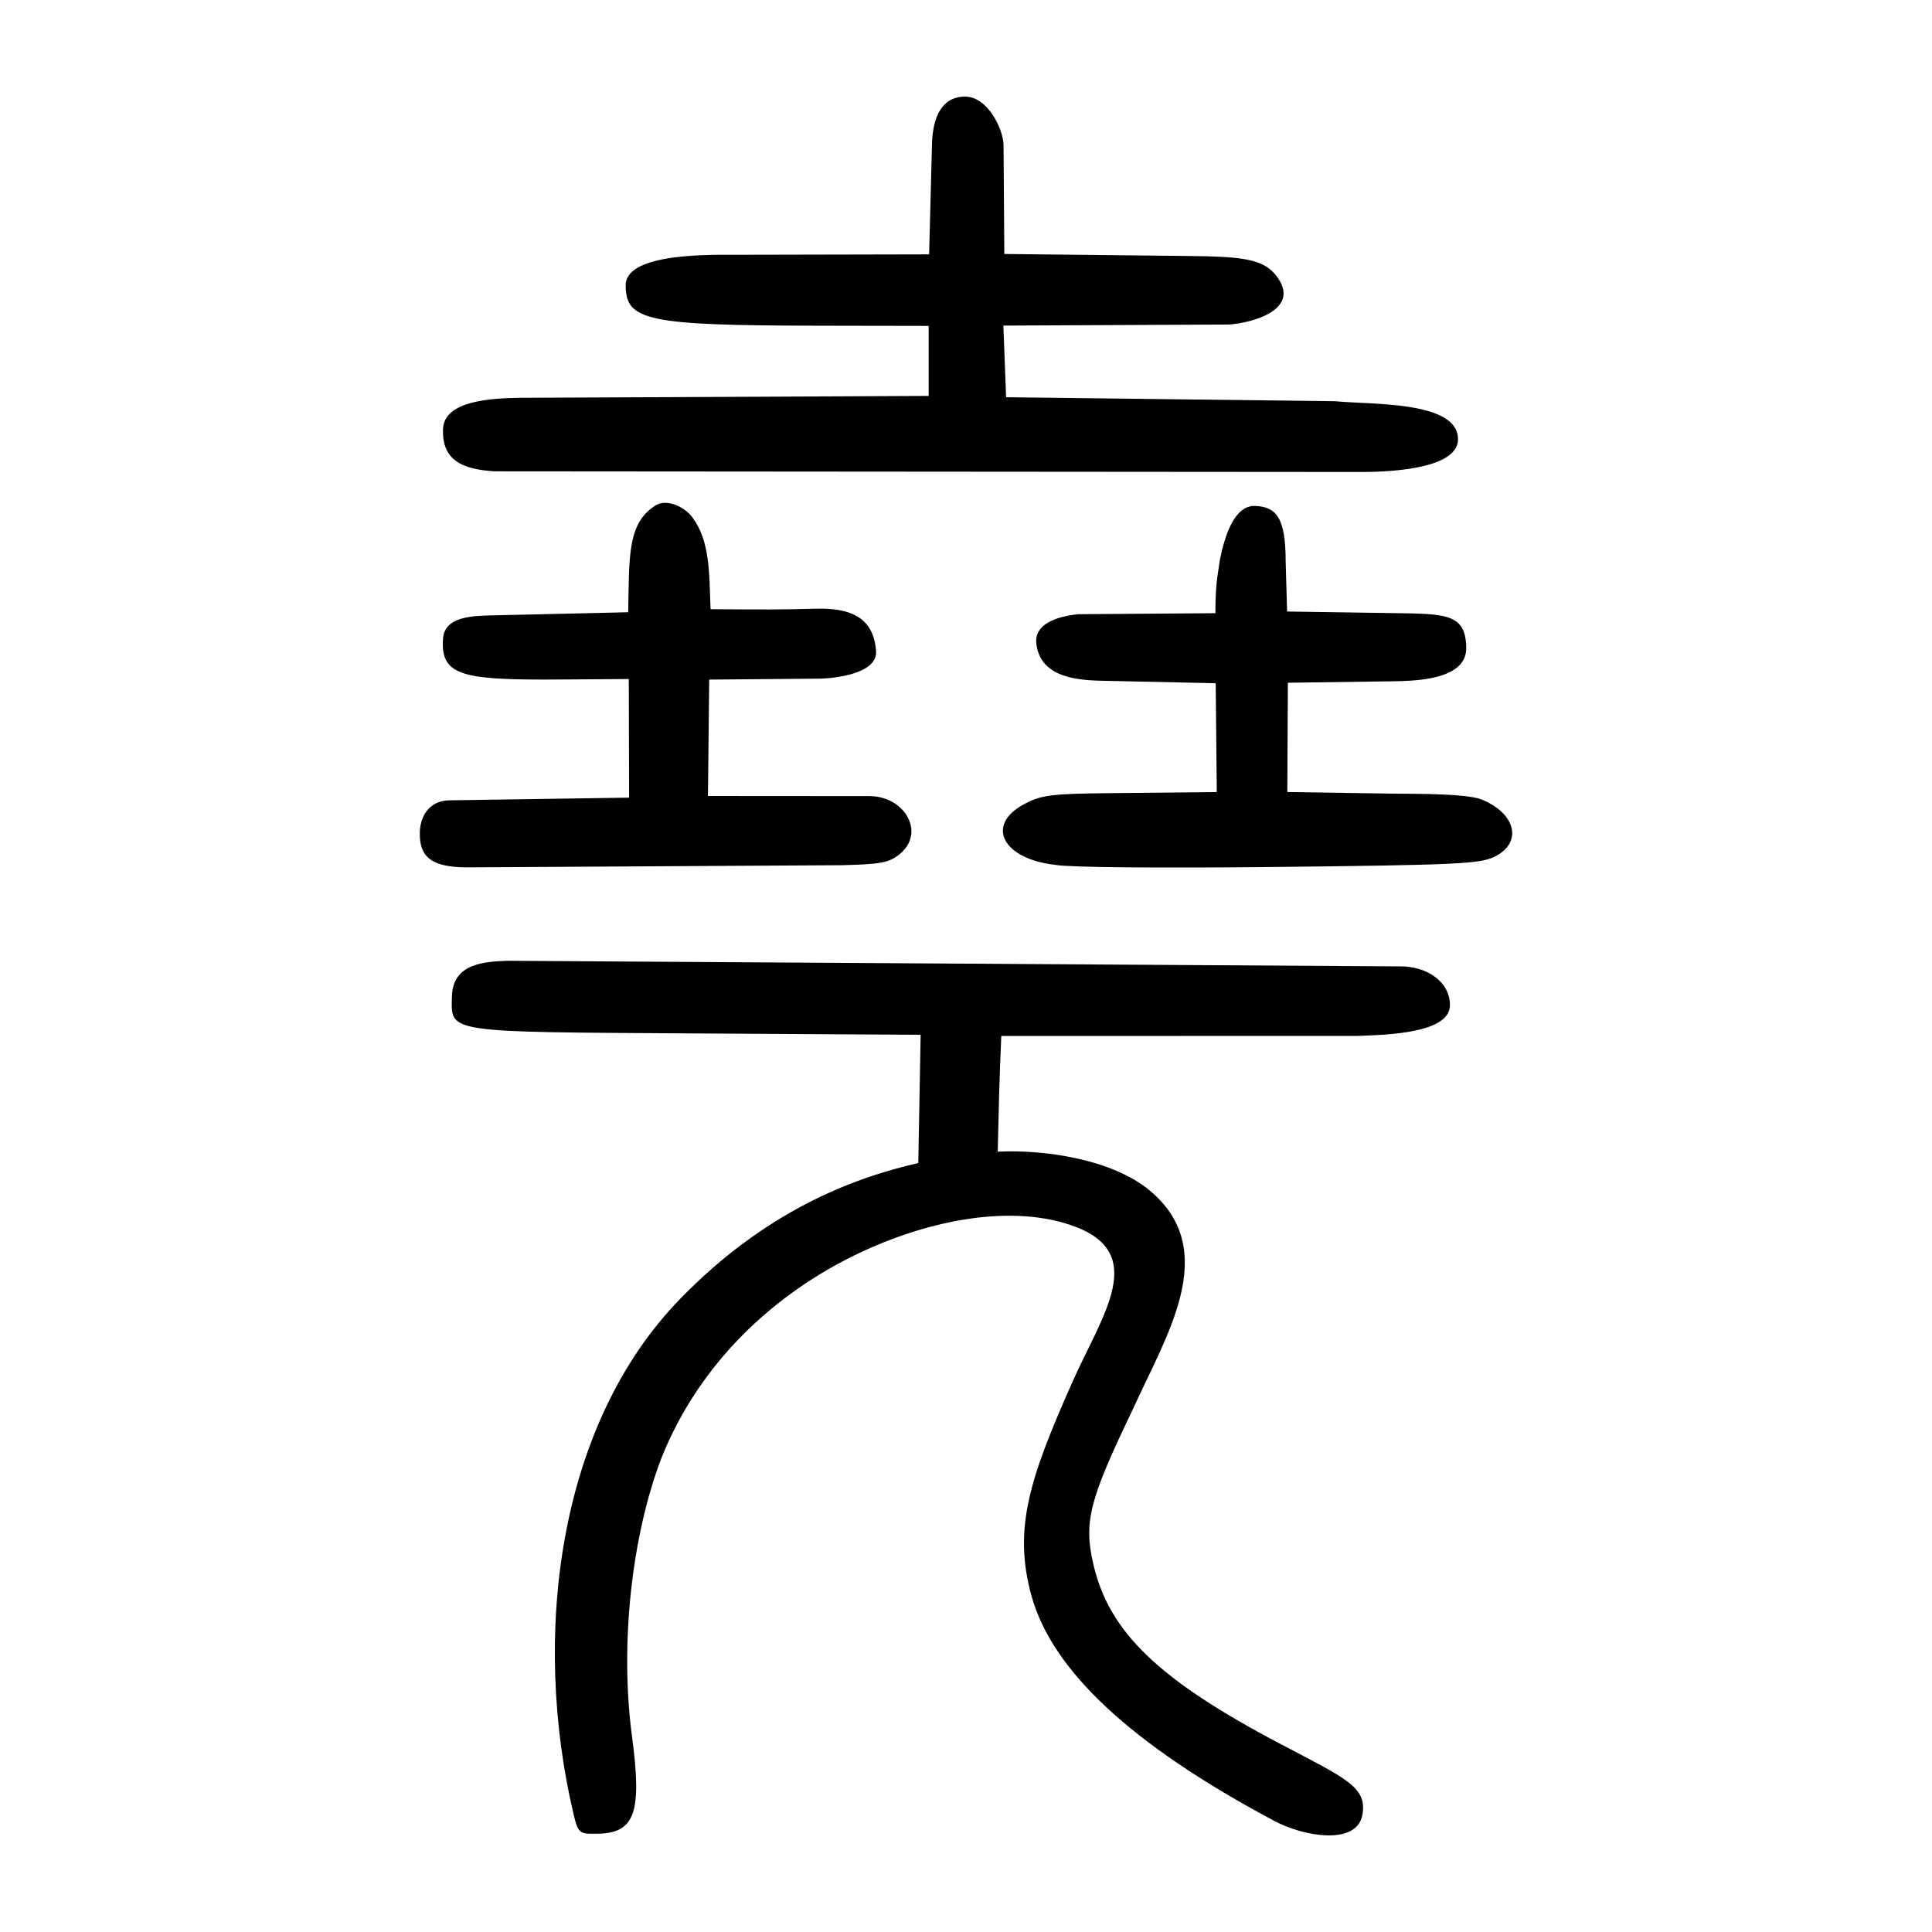 <?xml version="1.0" encoding="UTF-8" standalone="no"?>
<svg
   xmlns:dc="http://purl.org/dc/elements/1.1/"
   xmlns:cc="http://creativecommons.org/ns#"
   xmlns:rdf="http://www.w3.org/1999/02/22-rdf-syntax-ns#"
   xmlns:svg="http://www.w3.org/2000/svg"
   xmlns="http://www.w3.org/2000/svg"
   viewBox="0 0 300 300"
   height="300"
   width="300"
   id="svg112"
   version="1.1">
  <defs
     id="defs116" />
  <path
     id="path122"
     d="m 160.185,247.862 c -2.978,-10.649 -0.125,-18.657 6.286,-33.155 4.658,-10.533 12.232,-20.368 -0.346,-24.524 -10.06,-3.323 -22.825,-0.3 -32.678,4.374 -13.306,6.312 -24.808,17.083 -30.708,31.766 -4.682,12.142 -6.498,29.129 -4.616,43.191 1.596,11.929 0.493,15.108 -5.283,15.223 -2.806,0.056 -3.052,0.045 -3.784,-3.056 -6.448,-27.33 -2.654,-60.191 16.513,-79.946 13.197,-13.602 26.696,-18.791 37.022,-21.137 l 0.366,-19.918 -34.998,-0.209 c -39.098,-0.233 -37.908,-0.041 -37.783,-5.745 0.117,-5.34 5.472,-5.376 8.551,-5.536 l 138.475,0.869 c 4.212,-0.112 7.916,2.293 7.947,5.979 0.037,4.433 -9.858,4.653 -14.303,4.814 l -55.367,0.016 c -0.316,7.102 -0.385,10.868 -0.552,17.961 7.053,-0.356 17.715,1.115 23.617,6.045 11.147,9.311 2.512,22.552 -2.618,33.927 -6.835,14.184 -7.689,17.563 -6.12,24.228 2.457,10.435 10.129,17.806 28.76,27.634 10.377,5.474 13.755,6.783 12.99,11.117 -0.859,4.865 -9.165,3.38 -13.644,0.994 -22.717,-12.101 -34.559,-23.584 -37.727,-34.913 z M 72.601,134.683 c -5.958,0.013 -7.398,-1.879 -7.415,-5.202 -0.014,-2.739 1.481,-5.16 4.595,-5.207 l 27.906,-0.417 -0.05,-18.416 -12.967,0.086 c -13.039,-0.012 -16.282,-0.761 -15.879,-6.365 0.245,-3.409 4.489,-3.512 7.31,-3.6 l 21.447,-0.492 c 0.159,-8.721 -0.134,-13.863 4.271,-16.604 1.701,-1.059 4.476,0.211 5.709,1.882 2.746,3.722 2.582,8.61 2.812,14.252 8.111,0.049 10.881,0.078 16.22,-0.077 5.079,-0.147 9.067,1.039 9.471,6.557 0.233,3.18 -5.111,4.143 -8.491,4.297 l -17.416,0.151 -0.194,18.073 24.841,0.018 c 5.765,-0.131 9.126,5.833 4.76,9.143 -1.608,1.219 -2.843,1.437 -8.859,1.587 z m 91.319,-0.381 c -8.168,-0.874 -11.024,-6.161 -4.89,-9.436 2.665,-1.423 4.118,-1.614 13.531,-1.709 l 16.38,-0.165 -0.168,-16.901 -17.885,-0.389 c -4.39,-0.095 -9.513,-0.831 -9.987,-5.941 -0.186,-2.663 2.71,-3.986 6.518,-4.388 l 21.311,-0.157 c 0.004,-4.356 0.256,-5.32 0.705,-8.341 0.706,-3.441 2.162,-8.454 5.477,-8.313 3.297,0.14 4.727,1.846 4.727,8.699 l 0.222,7.695 16.317,0.244 c 8.238,0.123 11.435,-0.002 11.499,5.397 0.06,5.109 -8.286,5.132 -11.5,5.193 l -16.196,0.225 -0.087,16.97 16.802,0.256 c 7.94,0.006 11.922,0.286 13.491,0.95 5.337,2.259 6.236,6.796 1.763,8.894 -2.247,1.054 -6.11,1.231 -33.554,1.532 -18.261,0.201 -32.438,0.07 -34.475,-0.316 z M 68.792,66.599 c 0.175,-4.416 7.611,-4.776 12.001,-4.827 l 63.41,-0.294 V 50.606 l -17.123,-0.03 c -26.576,-0.047 -29.934,-0.75 -29.922,-6.284 0.011,-5.108 13.425,-4.722 17.642,-4.731 l 29.473,-0.063 0.453,-17.425 c 0.171,-3.797 1.45,-7.053 5.113,-7.071 3.55,-0.018 5.977,5.102 5.994,7.578 l 0.117,16.858 24.195,0.265 c 11.188,0.123 15.523,-0.035 17.961,3.028 4.218,5.299 -3.673,7.43 -7.286,7.661 l -35.018,0.166 0.426,11.123 51.133,0.621 c 5.494,0.558 18.888,-0.089 19.038,5.806 0.113,4.451 -9.329,5.188 -15.123,5.183 L 76.804,73.187 c -4.842,-0.302 -8.21,-1.587 -8.012,-6.588 z"
     style="fill:#000000;stroke-width:0.692" />
</svg>
